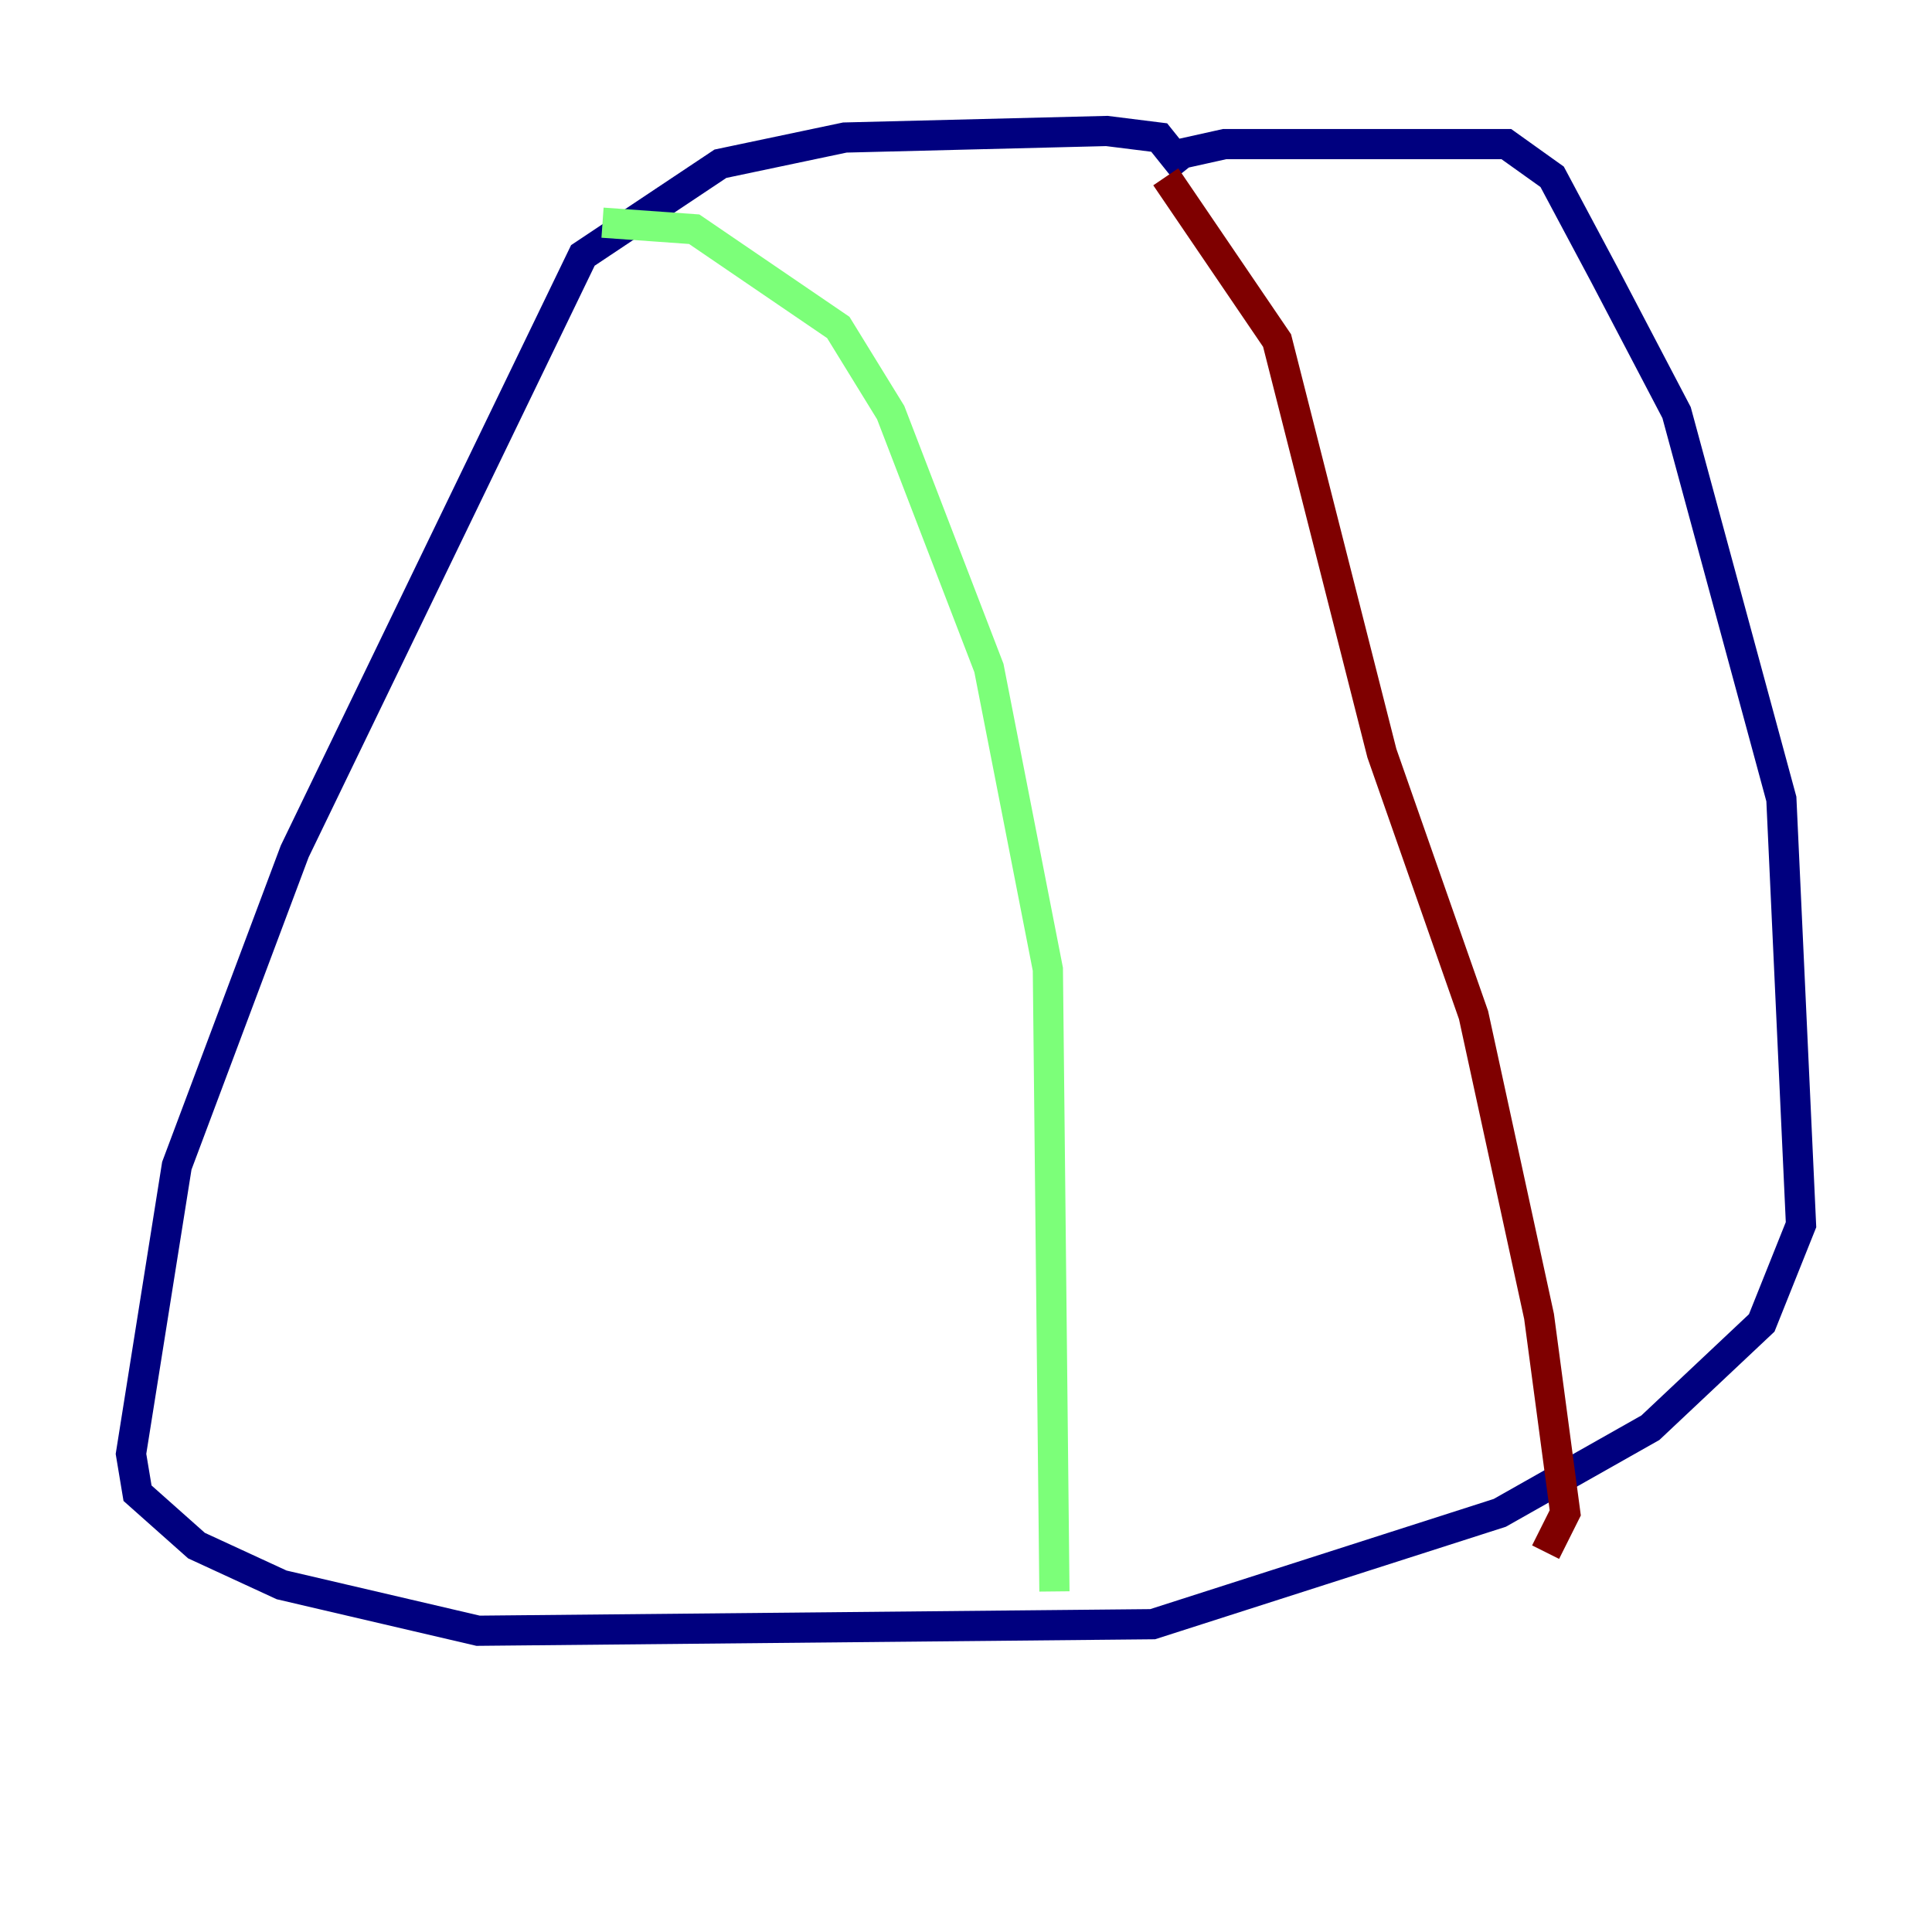 <?xml version="1.0" encoding="utf-8" ?>
<svg baseProfile="tiny" height="128" version="1.2" viewBox="0,0,128,128" width="128" xmlns="http://www.w3.org/2000/svg" xmlns:ev="http://www.w3.org/2001/xml-events" xmlns:xlink="http://www.w3.org/1999/xlink"><defs /><polyline fill="none" points="78.536,11.281 76.8,9.112 73.329,8.678 55.973,9.112 47.729,10.848 38.617,16.922 19.525,56.407 11.715,77.234 8.678,96.325 9.112,98.929 13.017,102.4 18.658,105.003 31.675,108.041 76.366,107.607 99.363,100.231 109.342,94.59 116.719,87.647 119.322,81.139 118.02,52.936 111.078,27.336 106.305,18.224 102.834,11.715 99.797,9.546 81.139,9.546 77.234,10.414" stroke="#00007f" stroke-width="2" /><polyline fill="none" points="39.919,14.752 45.993,15.186 55.539,21.695 59.01,27.336 65.519,44.258 69.424,64.217 69.858,105.437" stroke="#7cff79" stroke-width="2" /><polyline fill="none" points="77.234,11.715 84.61,22.563 91.552,49.898 97.627,67.254 101.966,87.214 103.702,100.231 102.4,102.834" stroke="#7f0000" stroke-width="2" /></svg>